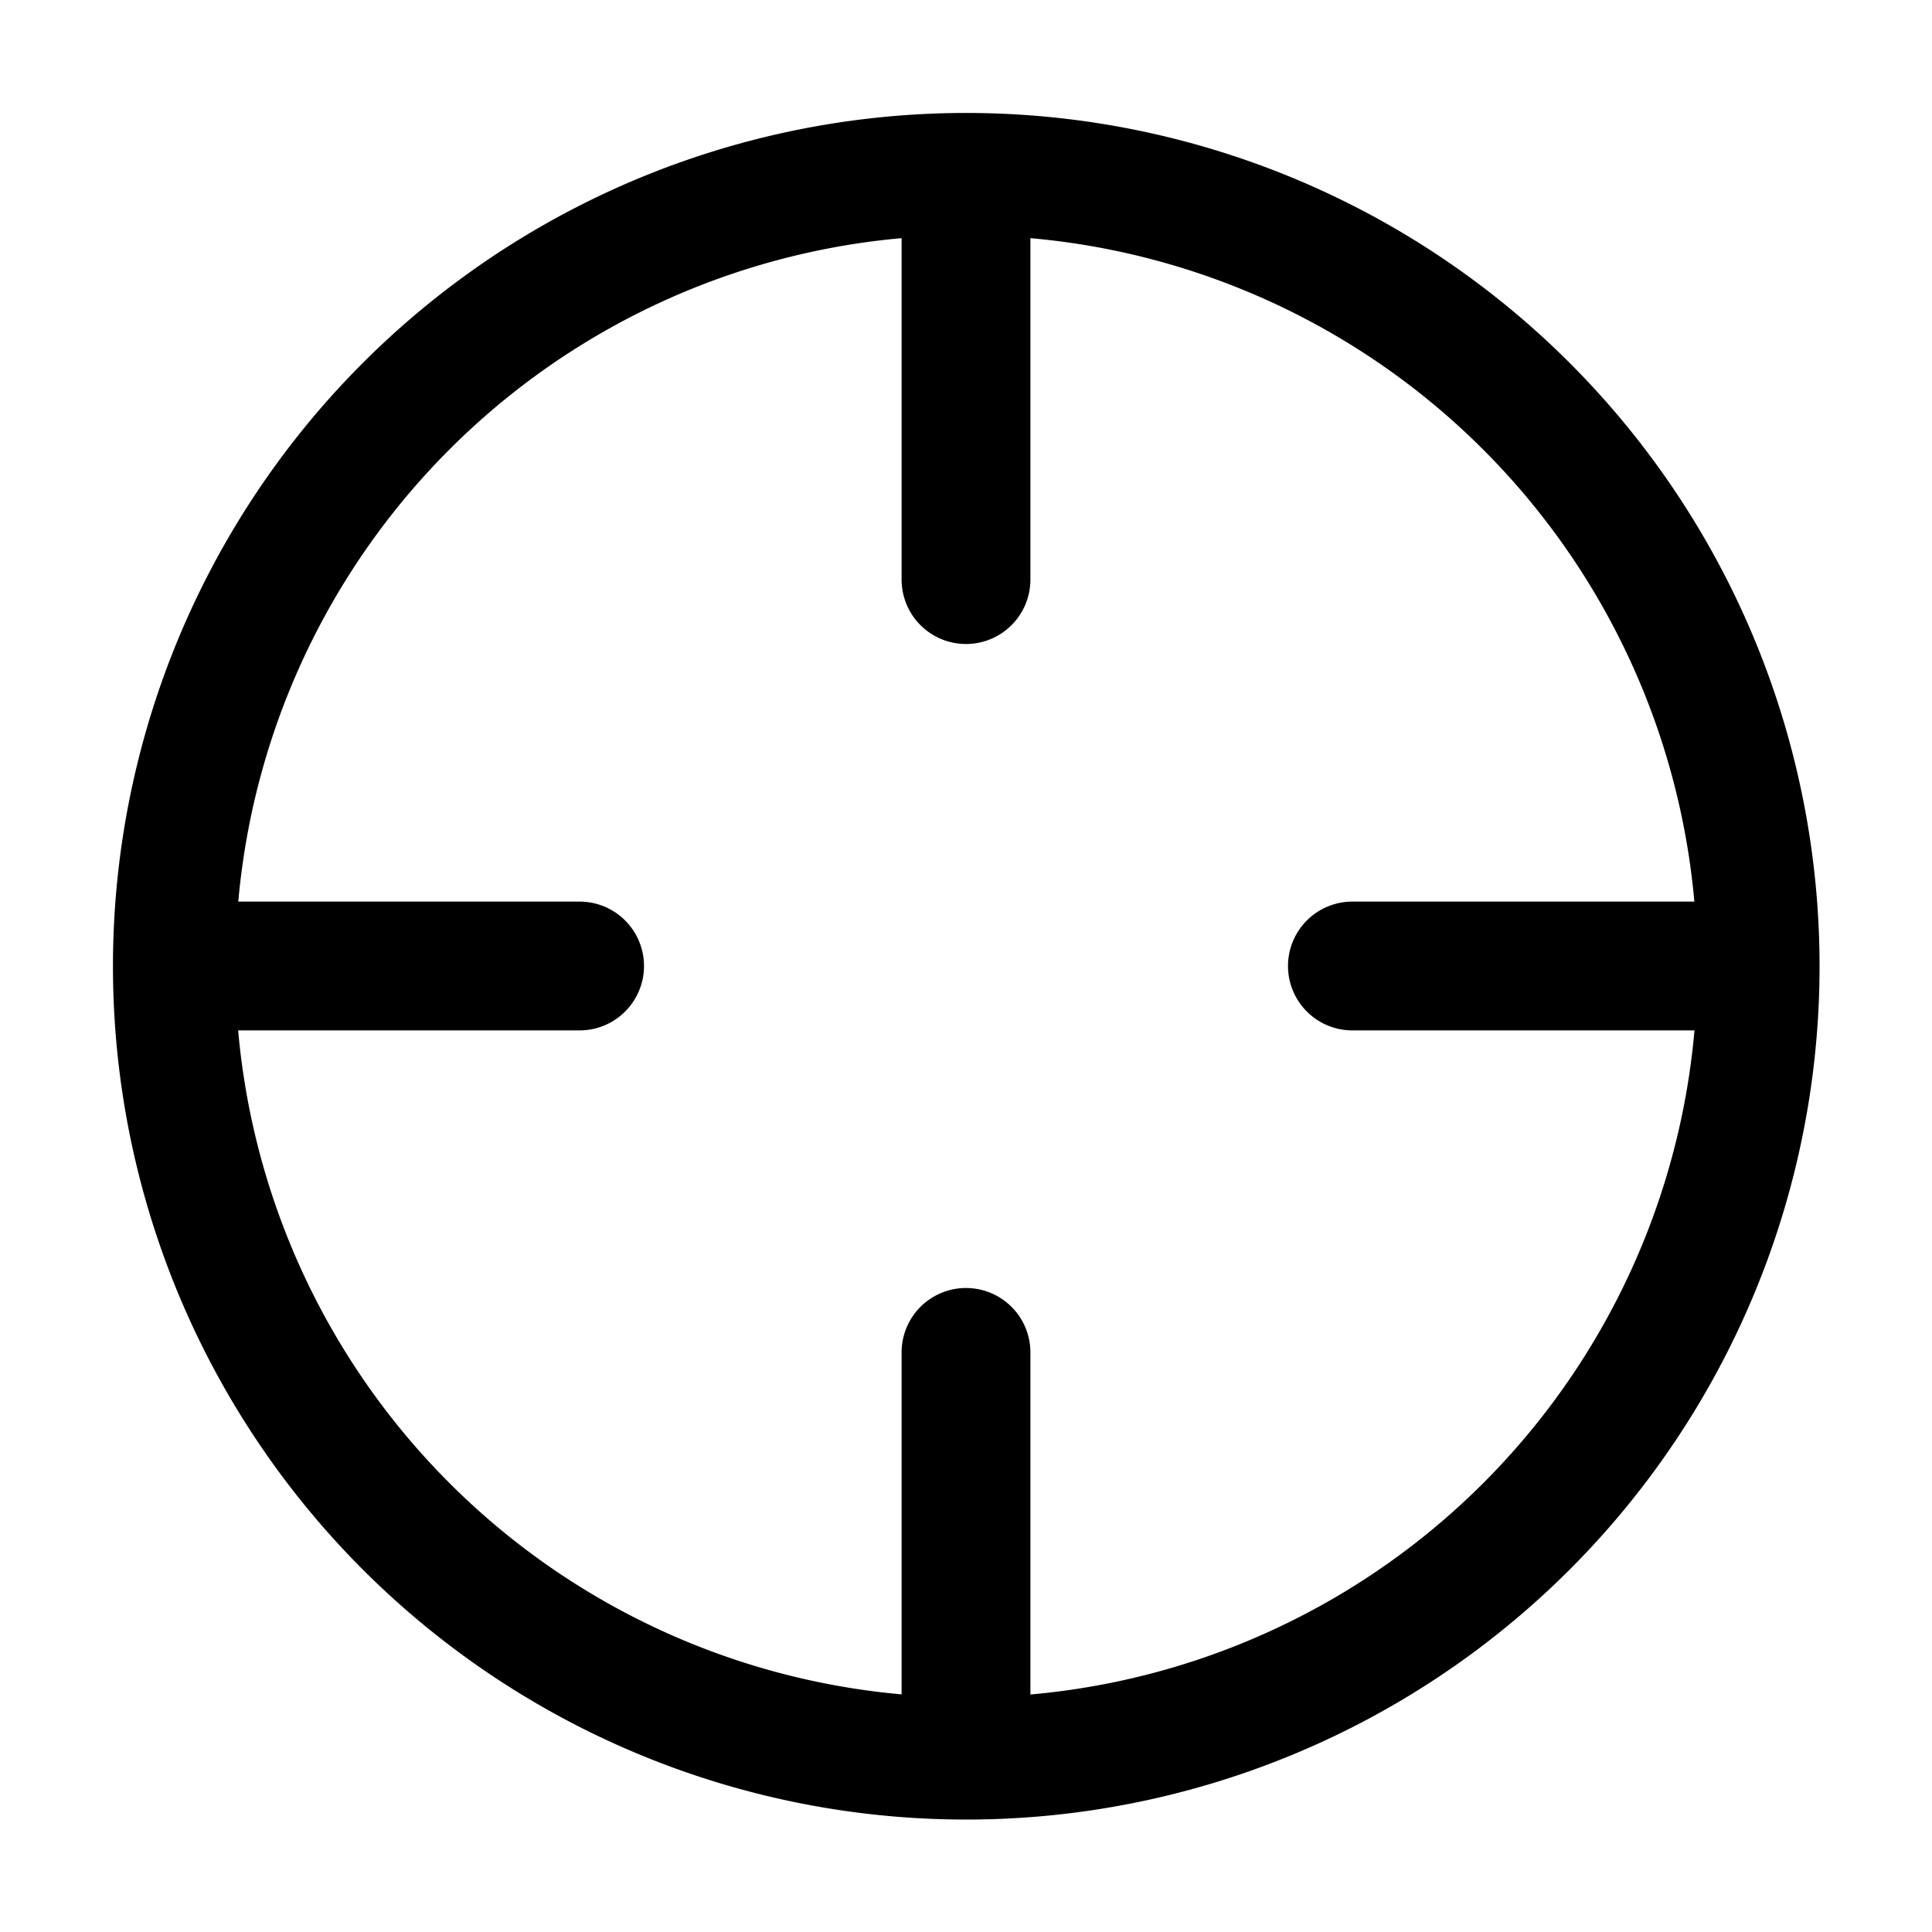 <svg xmlns="http://www.w3.org/2000/svg" width="1em" height="1em" viewBox="0 0 15 15"><path fill="currentColor" fill-rule="evenodd" d="M.877 7.502a6.625 6.625 0 1 1 13.25 0a6.625 6.625 0 0 1-13.25 0M1.85 7A5.676 5.676 0 0 1 7 1.849V4.5a.5.5 0 1 0 1 0V1.849A5.677 5.677 0 0 1 13.155 7H10.5a.5.5 0 0 0 0 1h2.656A5.676 5.676 0 0 1 8 13.156V10.5a.5.5 0 0 0-1 0v2.655A5.677 5.677 0 0 1 1.849 8H4.5a.5.5 0 0 0 0-1z" clip-rule="evenodd"/></svg>